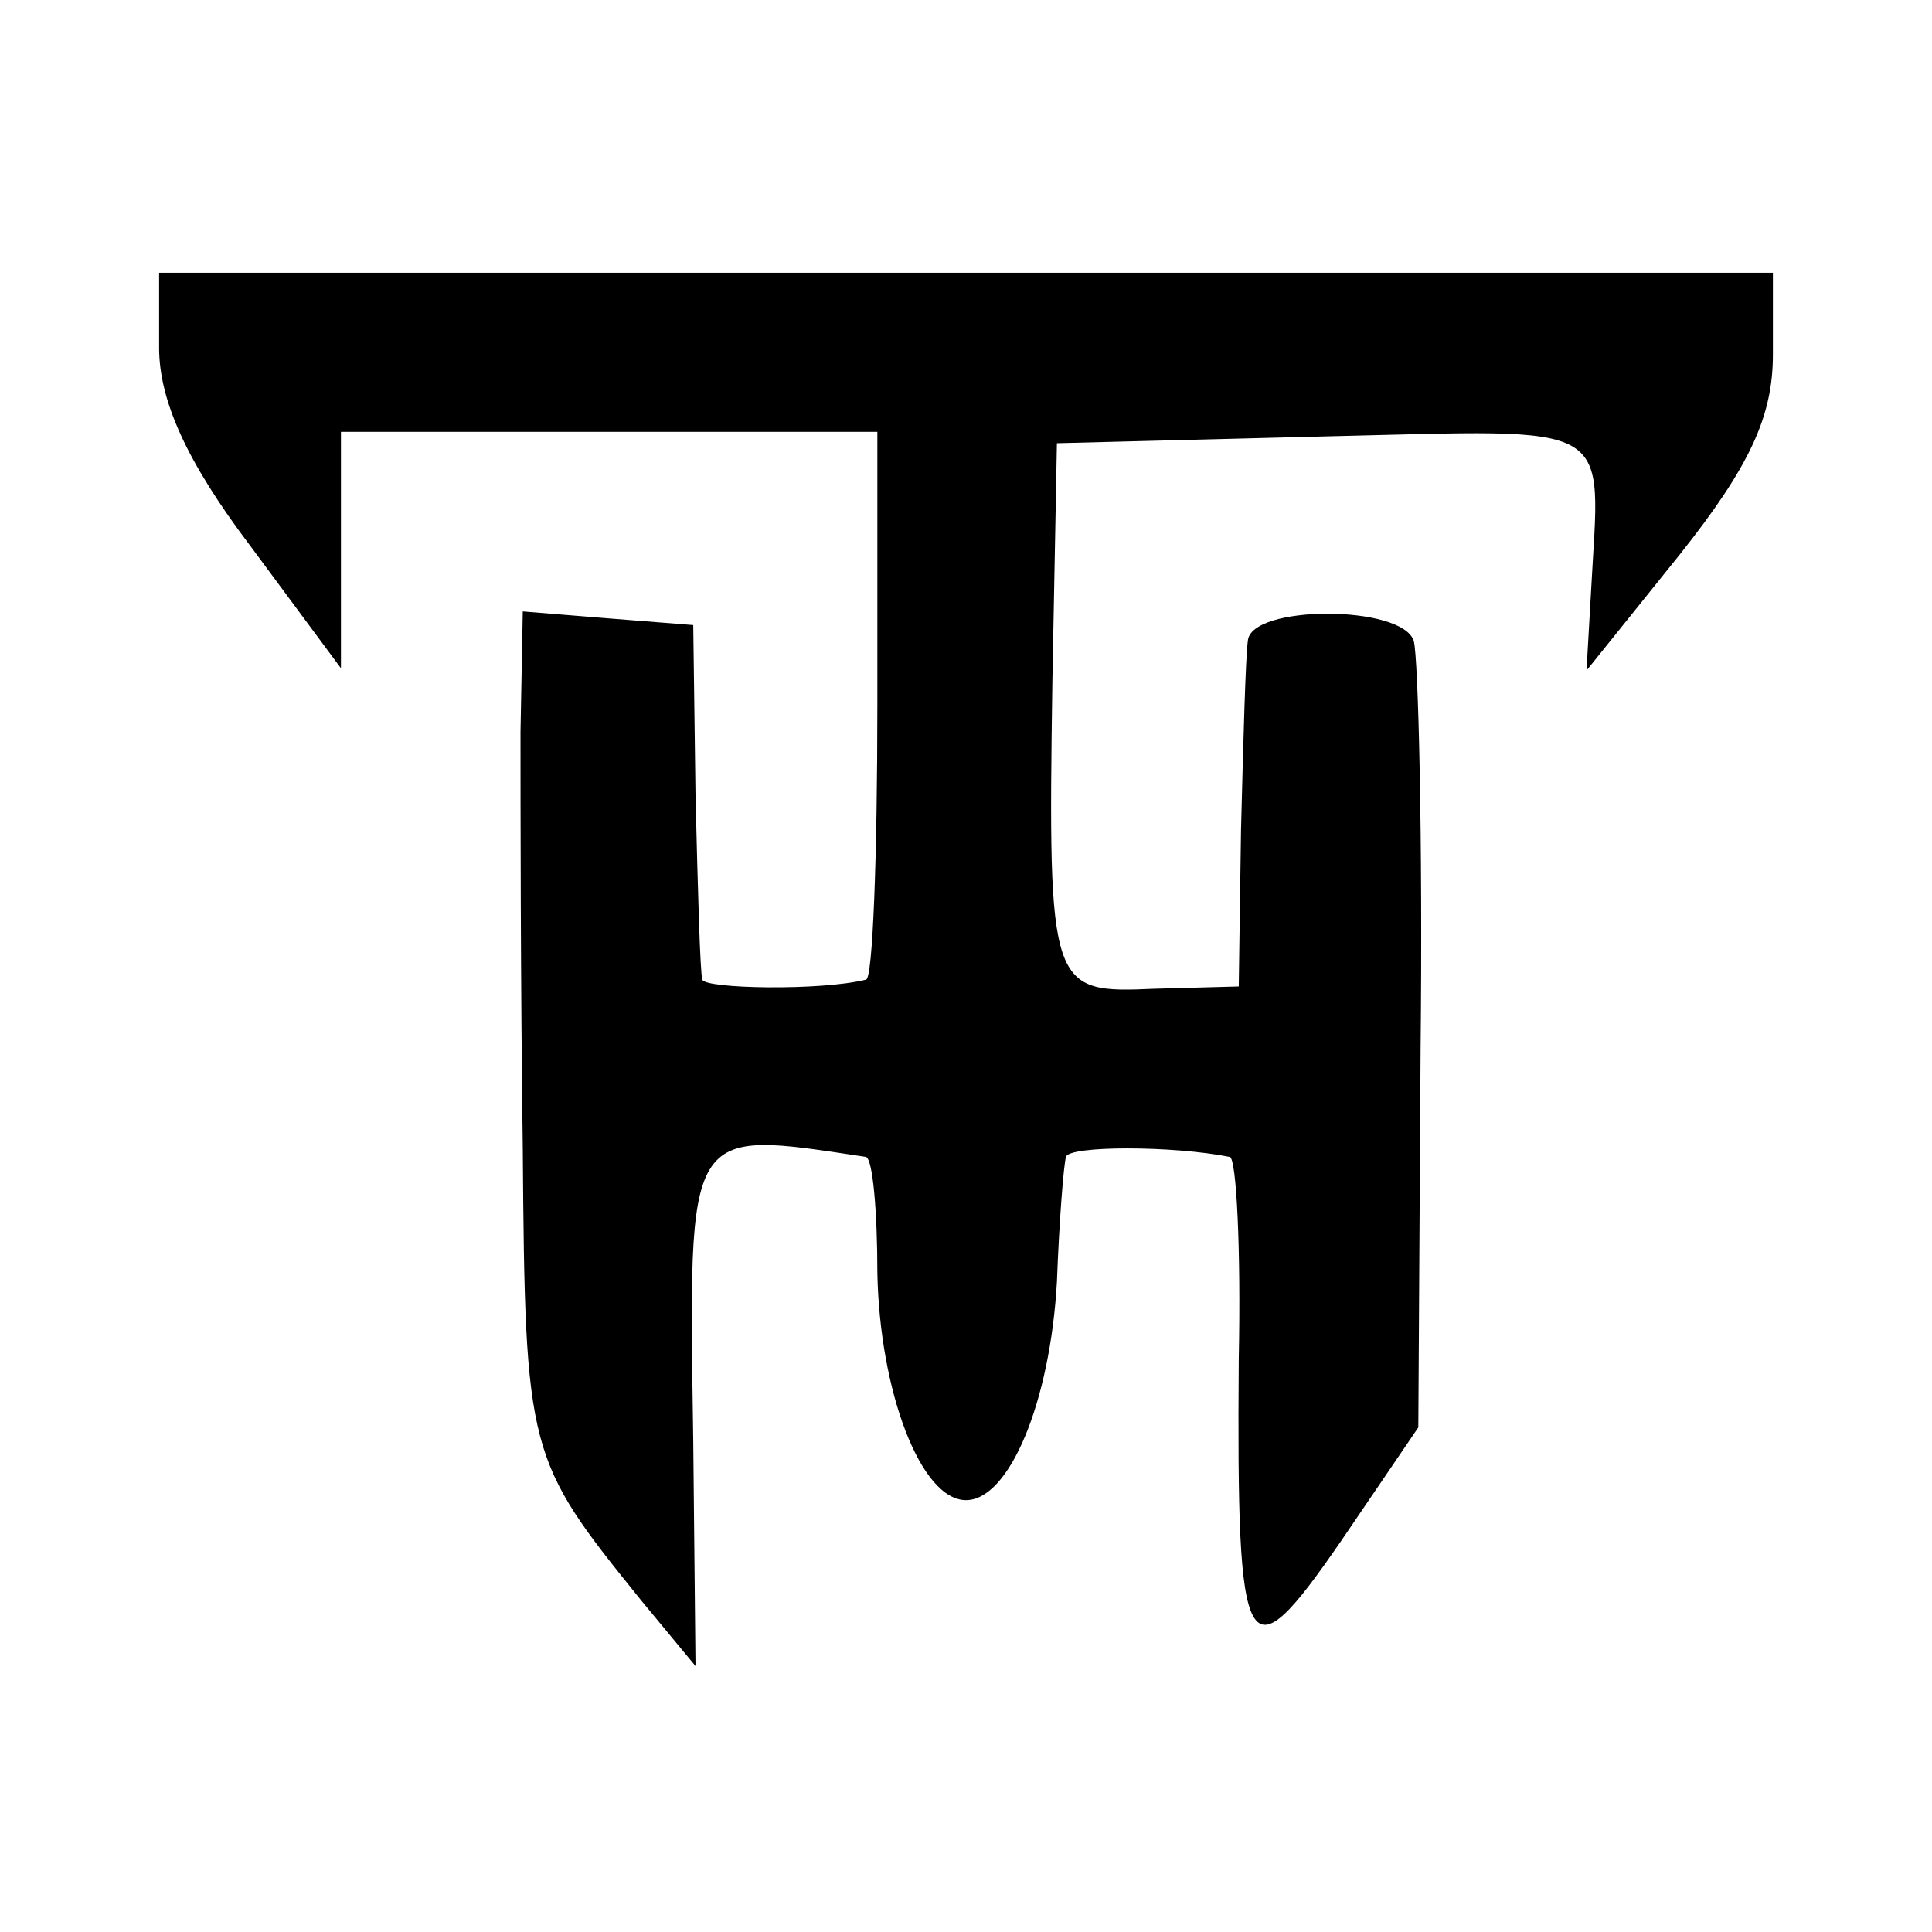 <?xml version="1.0" standalone="no"?>
<!DOCTYPE svg PUBLIC "-//W3C//DTD SVG 20010904//EN"
 "http://www.w3.org/TR/2001/REC-SVG-20010904/DTD/svg10.dtd">
<svg version="1.0" xmlns="http://www.w3.org/2000/svg"
 width="85pt" height="85pt" viewBox="0 0 85 85"
 preserveAspectRatio="xMidYMid meet">
<g transform="translate(0,85) scale(0.1,-0.1)"
fill="#000000" stroke="none">
<path d="M70 697 c0 -23 12 -50 40 -87 l40 -54 0 52 0 52 118 0 118 0 0 -120
c0 -66 -2 -121 -5 -121 -20 -5 -71 -4 -72 0 -1 3 -2 40 -3 81 l-1 75 -38 3
-37 3 -1 -53 c0 -29 0 -111 1 -183 1 -135 2 -137 52 -199 l24 -29 -1 99 c-2
140 -4 137 76 125 3 -1 5 -24 5 -51 1 -52 19 -100 39 -100 19 0 37 43 40 96 1
27 3 52 4 55 1 5 47 5 72 0 3 0 5 -41 4 -89 -1 -134 3 -141 45 -80 l34 50 1
167 c1 91 -1 172 -3 179 -5 16 -72 16 -73 0 -1 -7 -2 -44 -3 -83 l-1 -69 -37
-1 c-46 -2 -47 -1 -45 135 l2 105 118 3 c130 3 121 8 117 -68 l-2 -35 41 51
c31 39 41 61 41 88 l0 36 -355 0 -355 0 0 -33z"/>
</g>
</svg>
